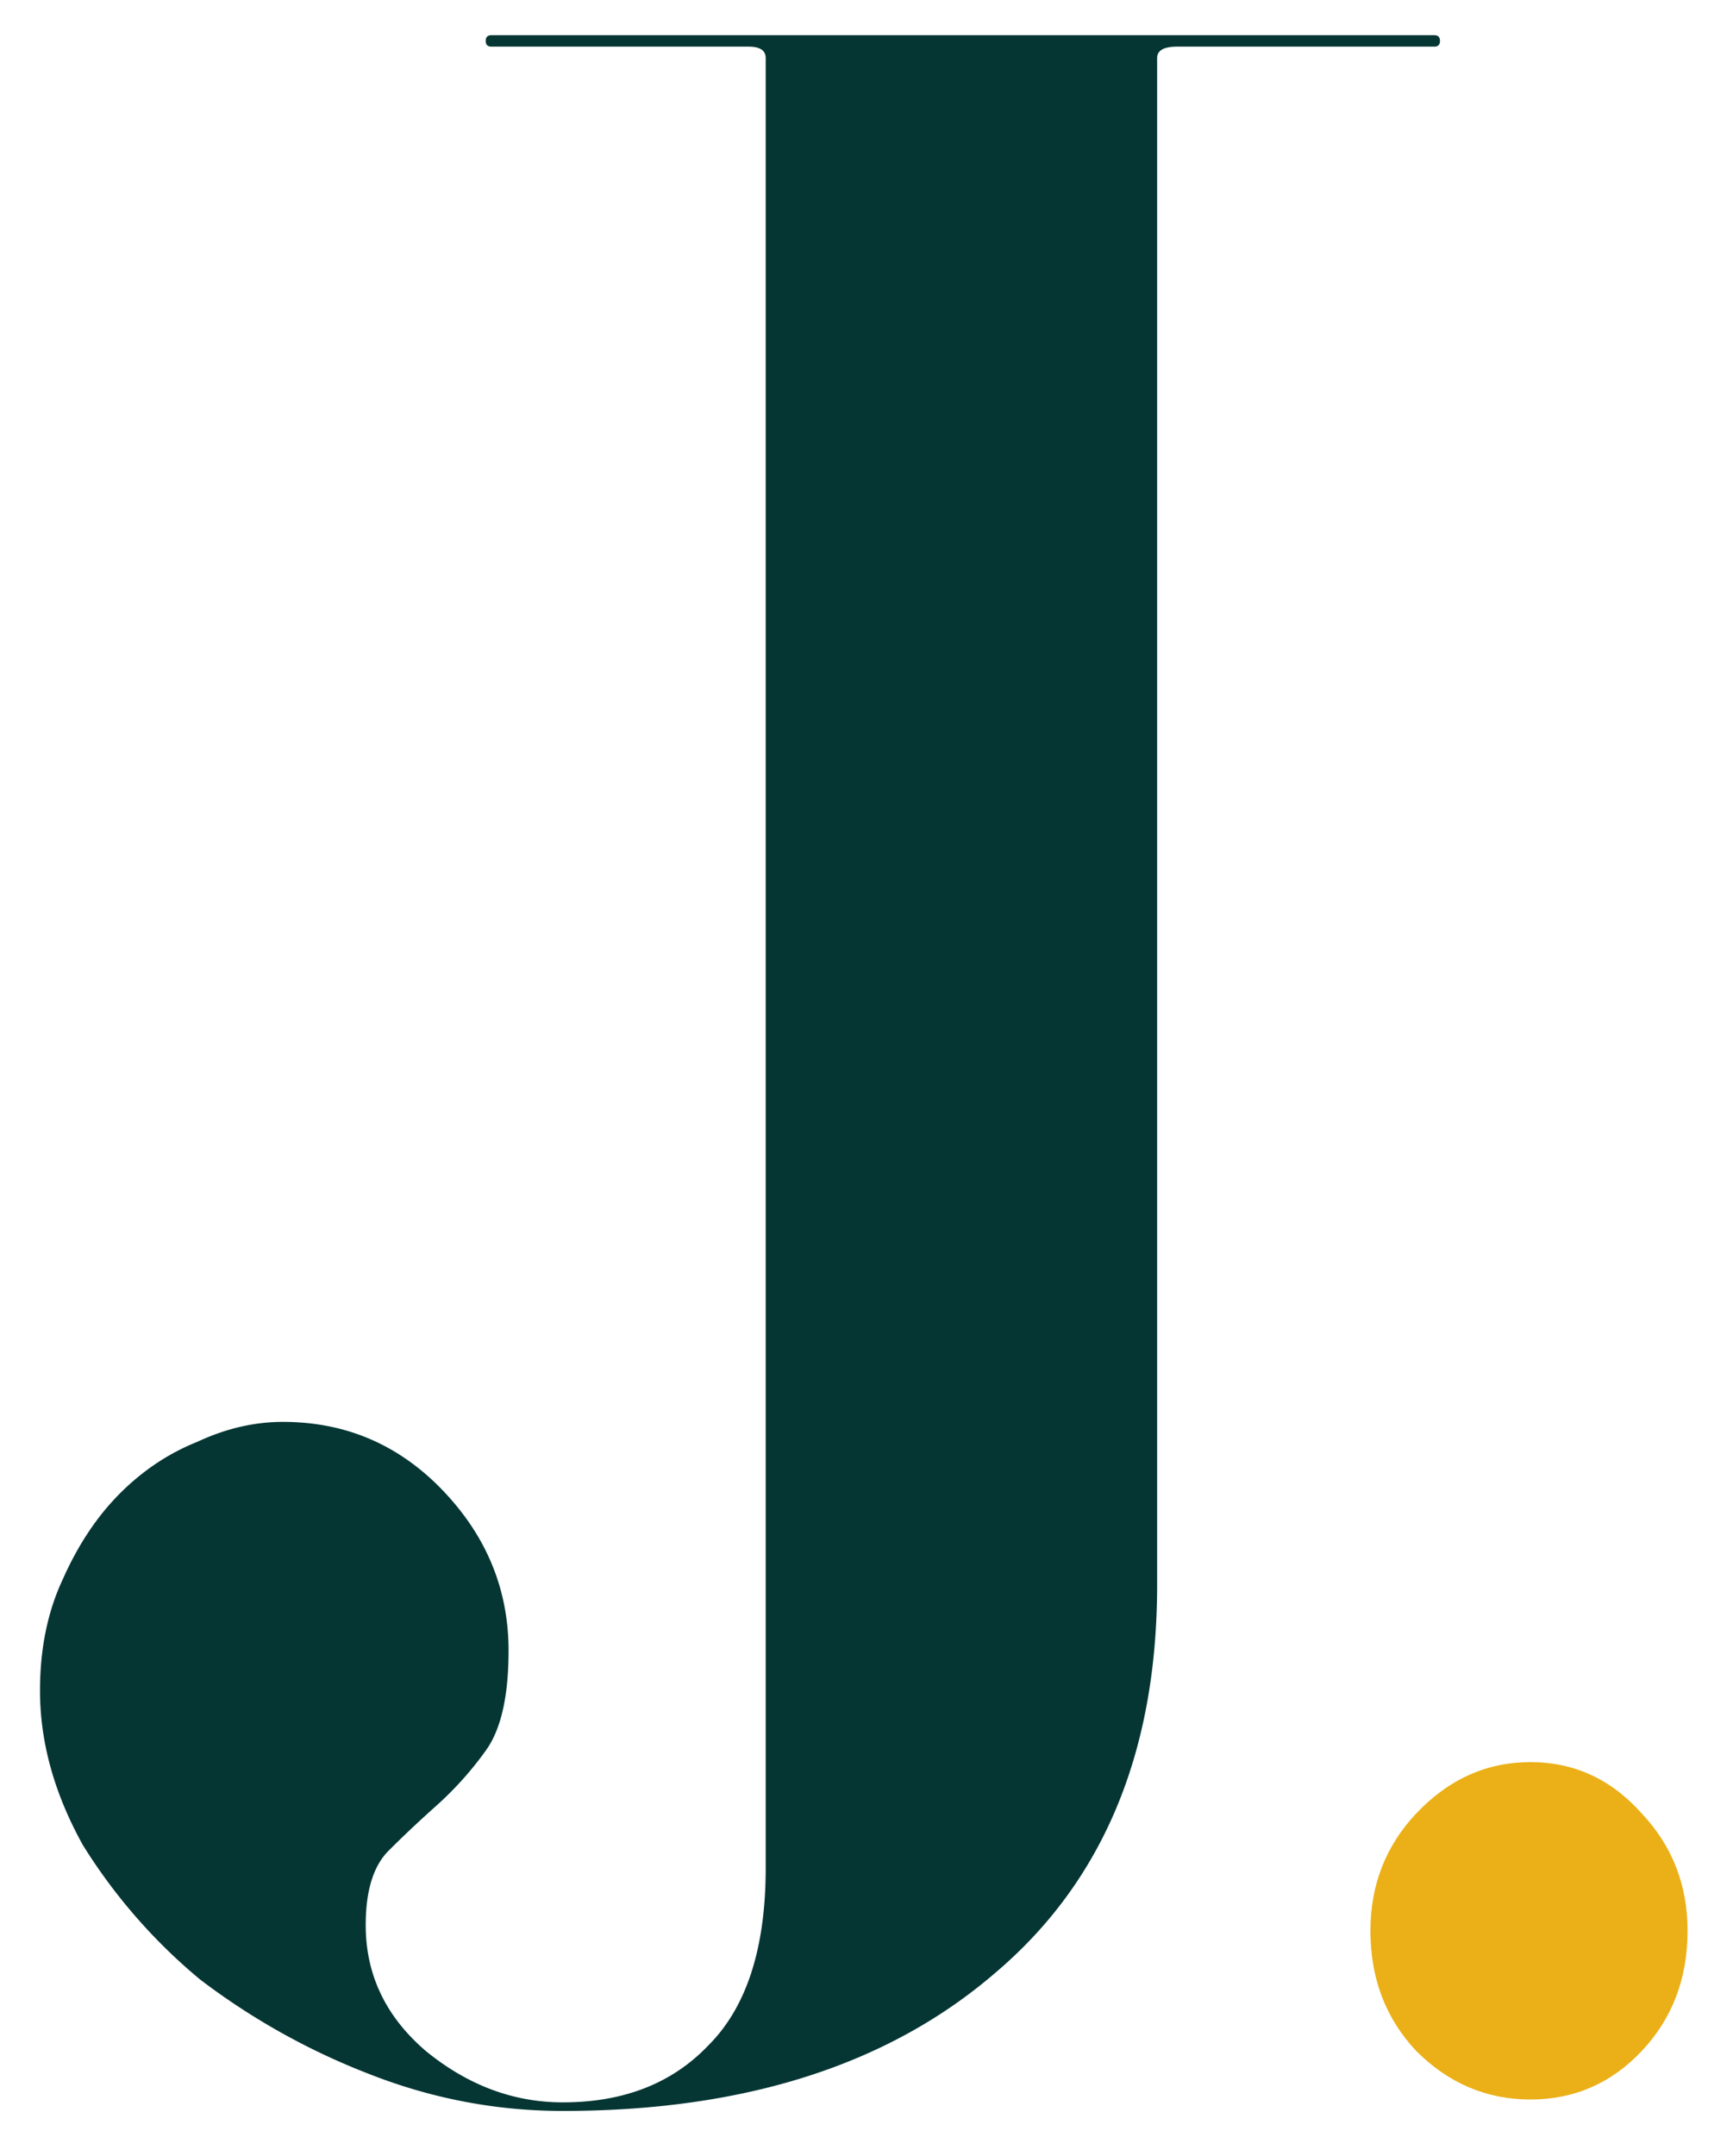 <svg xmlns="http://www.w3.org/2000/svg" width="37" height="46" fill="none" viewBox="0 0 37 46">
  <path fill="#053634" d="M30.622.995c.081 0 .122-.04.122-.122 0-.081-.04-.122-.122-.122h-20.13c-.081 0-.122.04-.122.122 0 .081.04.122.122.122h5.49c.244 0 .366.081.366.244v38.613c0 1.708-.407 2.969-1.22 3.782-.773.813-1.81 1.22-3.111 1.22-1.057 0-2.033-.366-2.928-1.098-.854-.732-1.281-1.627-1.281-2.684 0-.732.163-1.26.488-1.586.325-.325.671-.65 1.037-.976a7.233 7.233 0 0 0 1.037-1.159c.325-.447.488-1.159.488-2.135 0-1.301-.468-2.44-1.403-3.416s-2.074-1.464-3.416-1.464c-.61 0-1.22.142-1.83.427-.61.244-1.159.61-1.647 1.098-.488.488-.895 1.098-1.22 1.83-.325.691-.488 1.484-.488 2.379 0 1.098.305 2.196.915 3.294a11.857 11.857 0 0 0 2.501 2.867 14.7 14.7 0 0 0 3.599 2.013c1.342.529 2.725.793 4.148.793 3.863 0 6.934-.976 9.211-2.928 2.318-1.952 3.477-4.717 3.477-8.296V1.239c0-.163.142-.244.427-.244h5.49Z"/>
  <path fill="#EBB017" d="M36.03 41.194c0-.976-.326-1.81-.976-2.501-.651-.732-1.444-1.098-2.38-1.098-.935 0-1.748.366-2.44 1.098-.65.691-.975 1.525-.975 2.501 0 1.017.325 1.87.976 2.562.69.691 1.504 1.037 2.44 1.037.935 0 1.728-.346 2.379-1.037.65-.691.976-1.545.976-2.562Z"/>
</svg>
